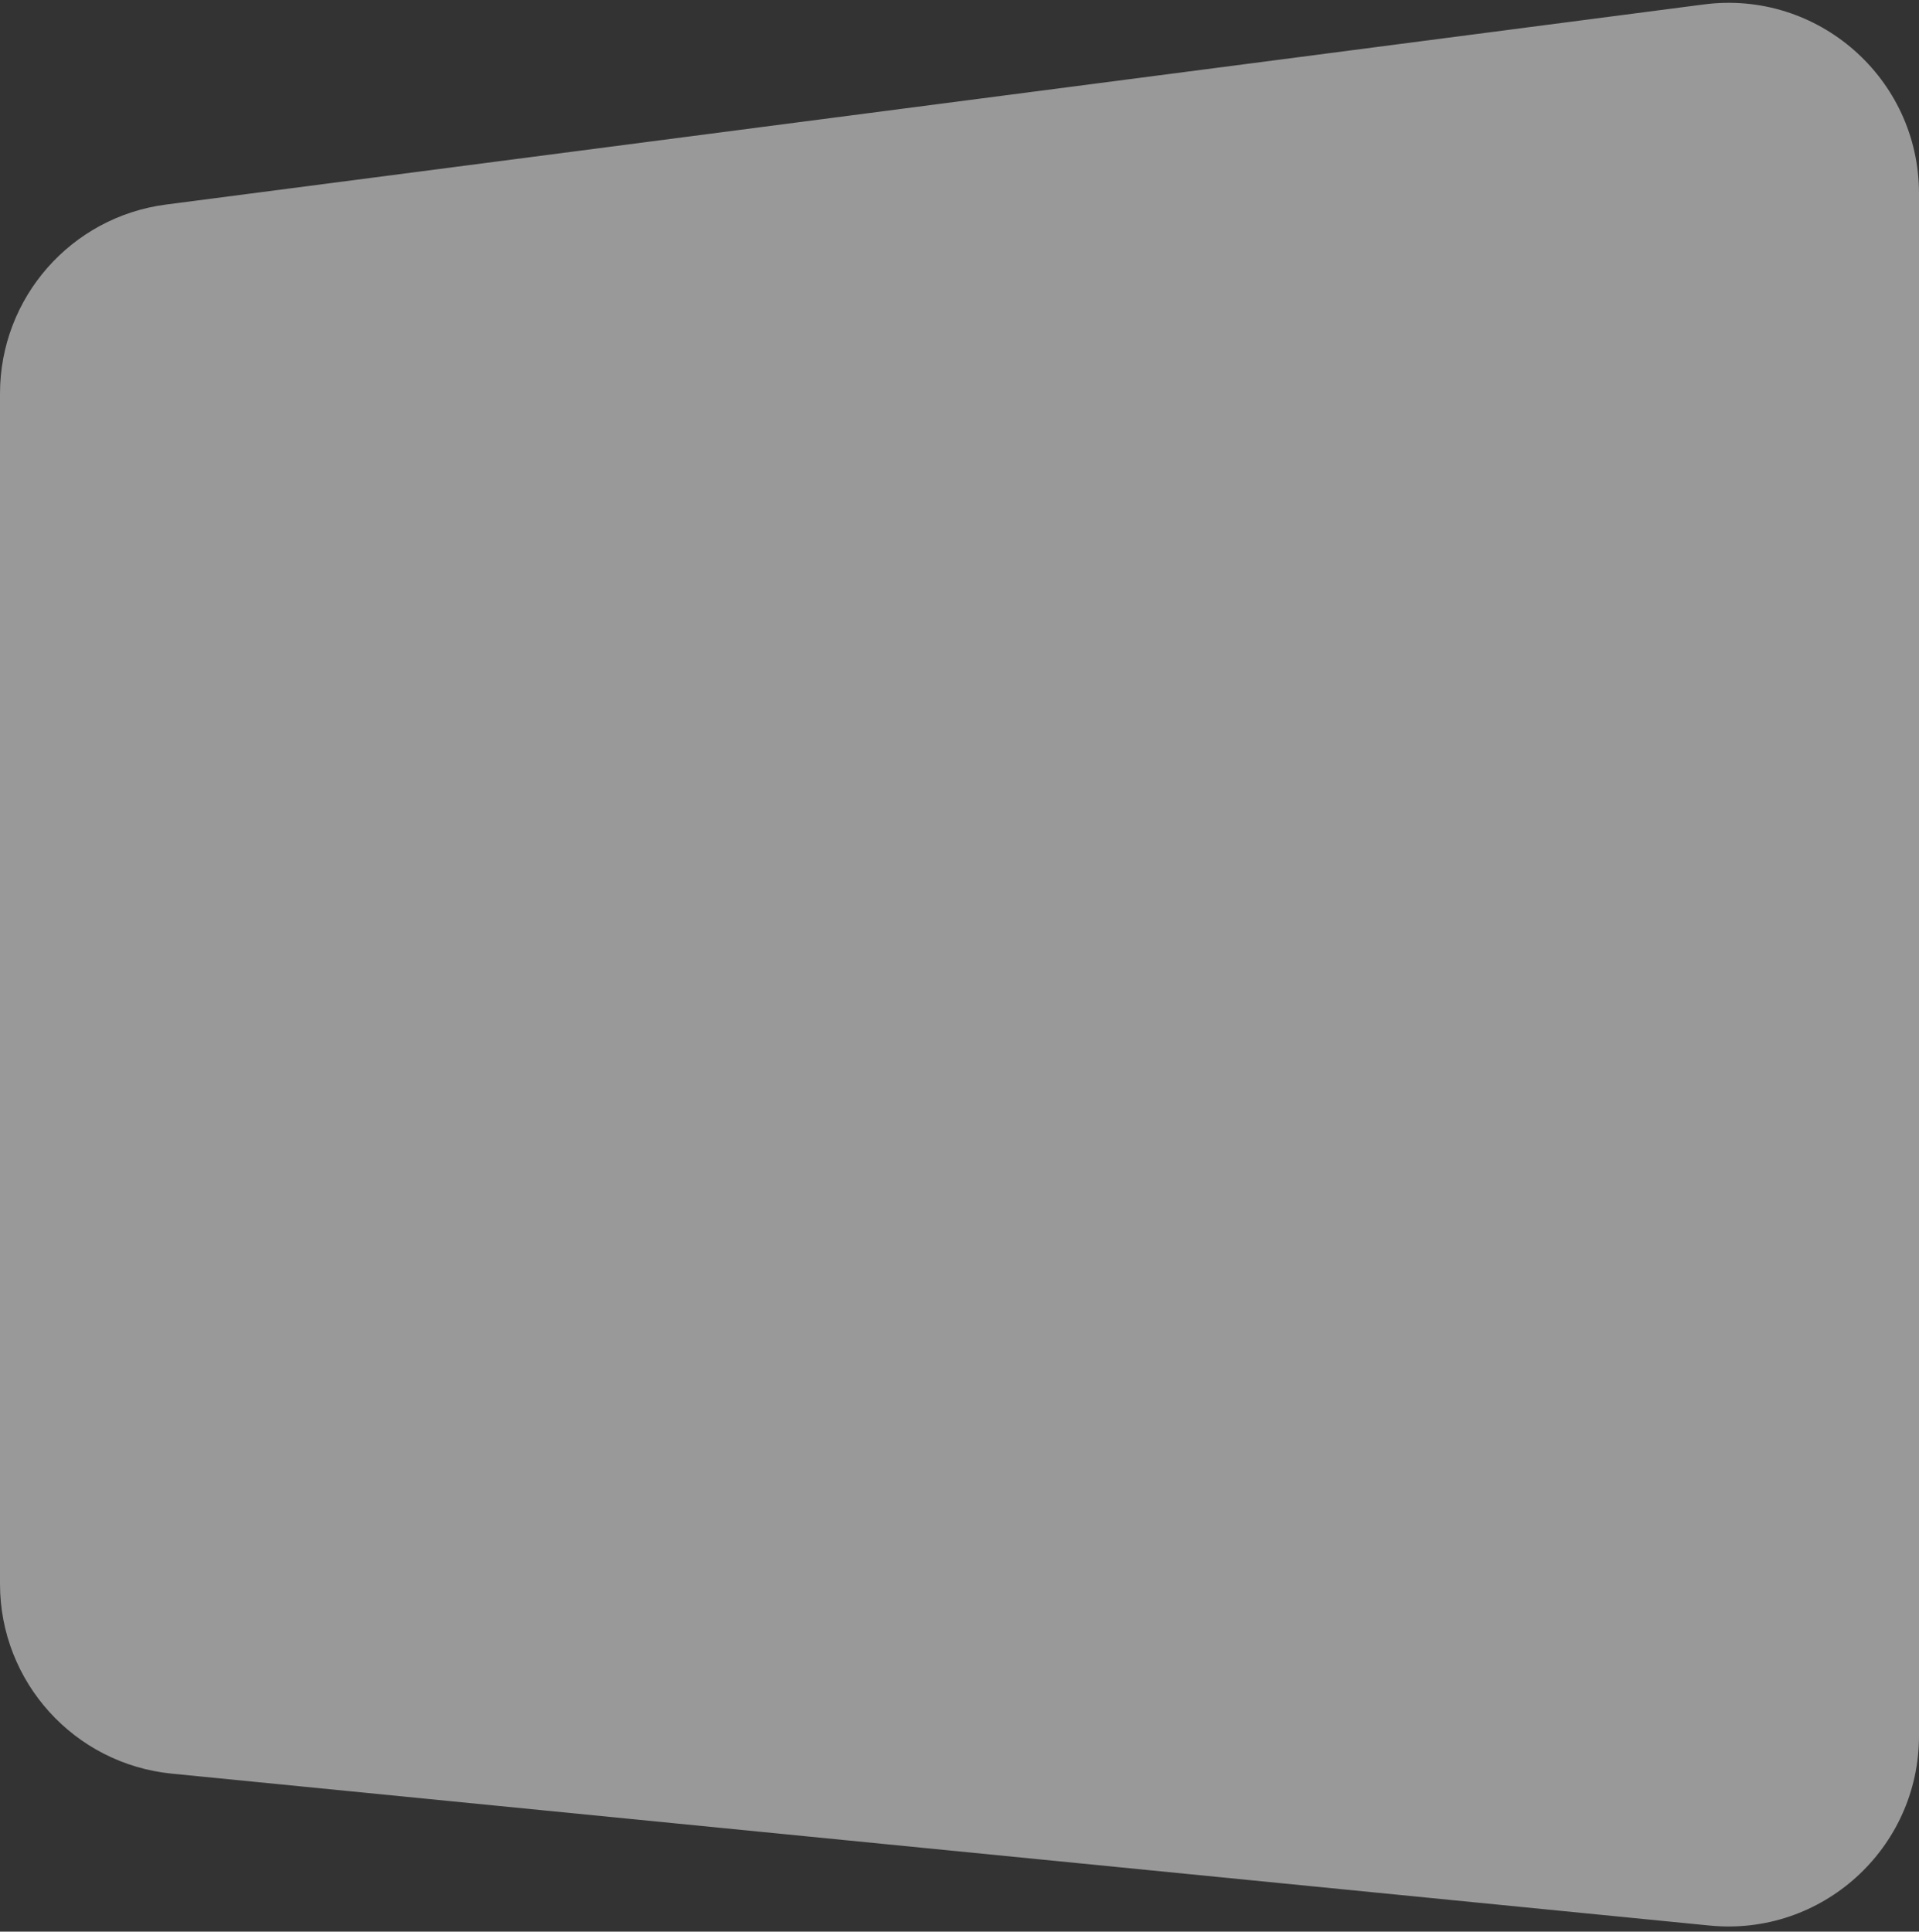 <svg width="302" height="304" viewBox="0 0 302 304" fill="none" xmlns="http://www.w3.org/2000/svg">
<rect x="0" y="0" width="302" height="304" fill="#333333" stroke="none"/>
<path opacity="0.5" d="M-6.10352e-05 61.941C-6.10352e-05 46.869 11.183 34.137 26.129 32.192L268.129 0.7C286.083 -1.636 302 12.344 302 30.449V273.183C302 290.917 286.699 304.781 269.051 303.038L27.051 279.133C11.699 277.617 -6.10352e-05 264.705 -6.10352e-05 249.278V61.941Z" fill="white"/>
</svg>

